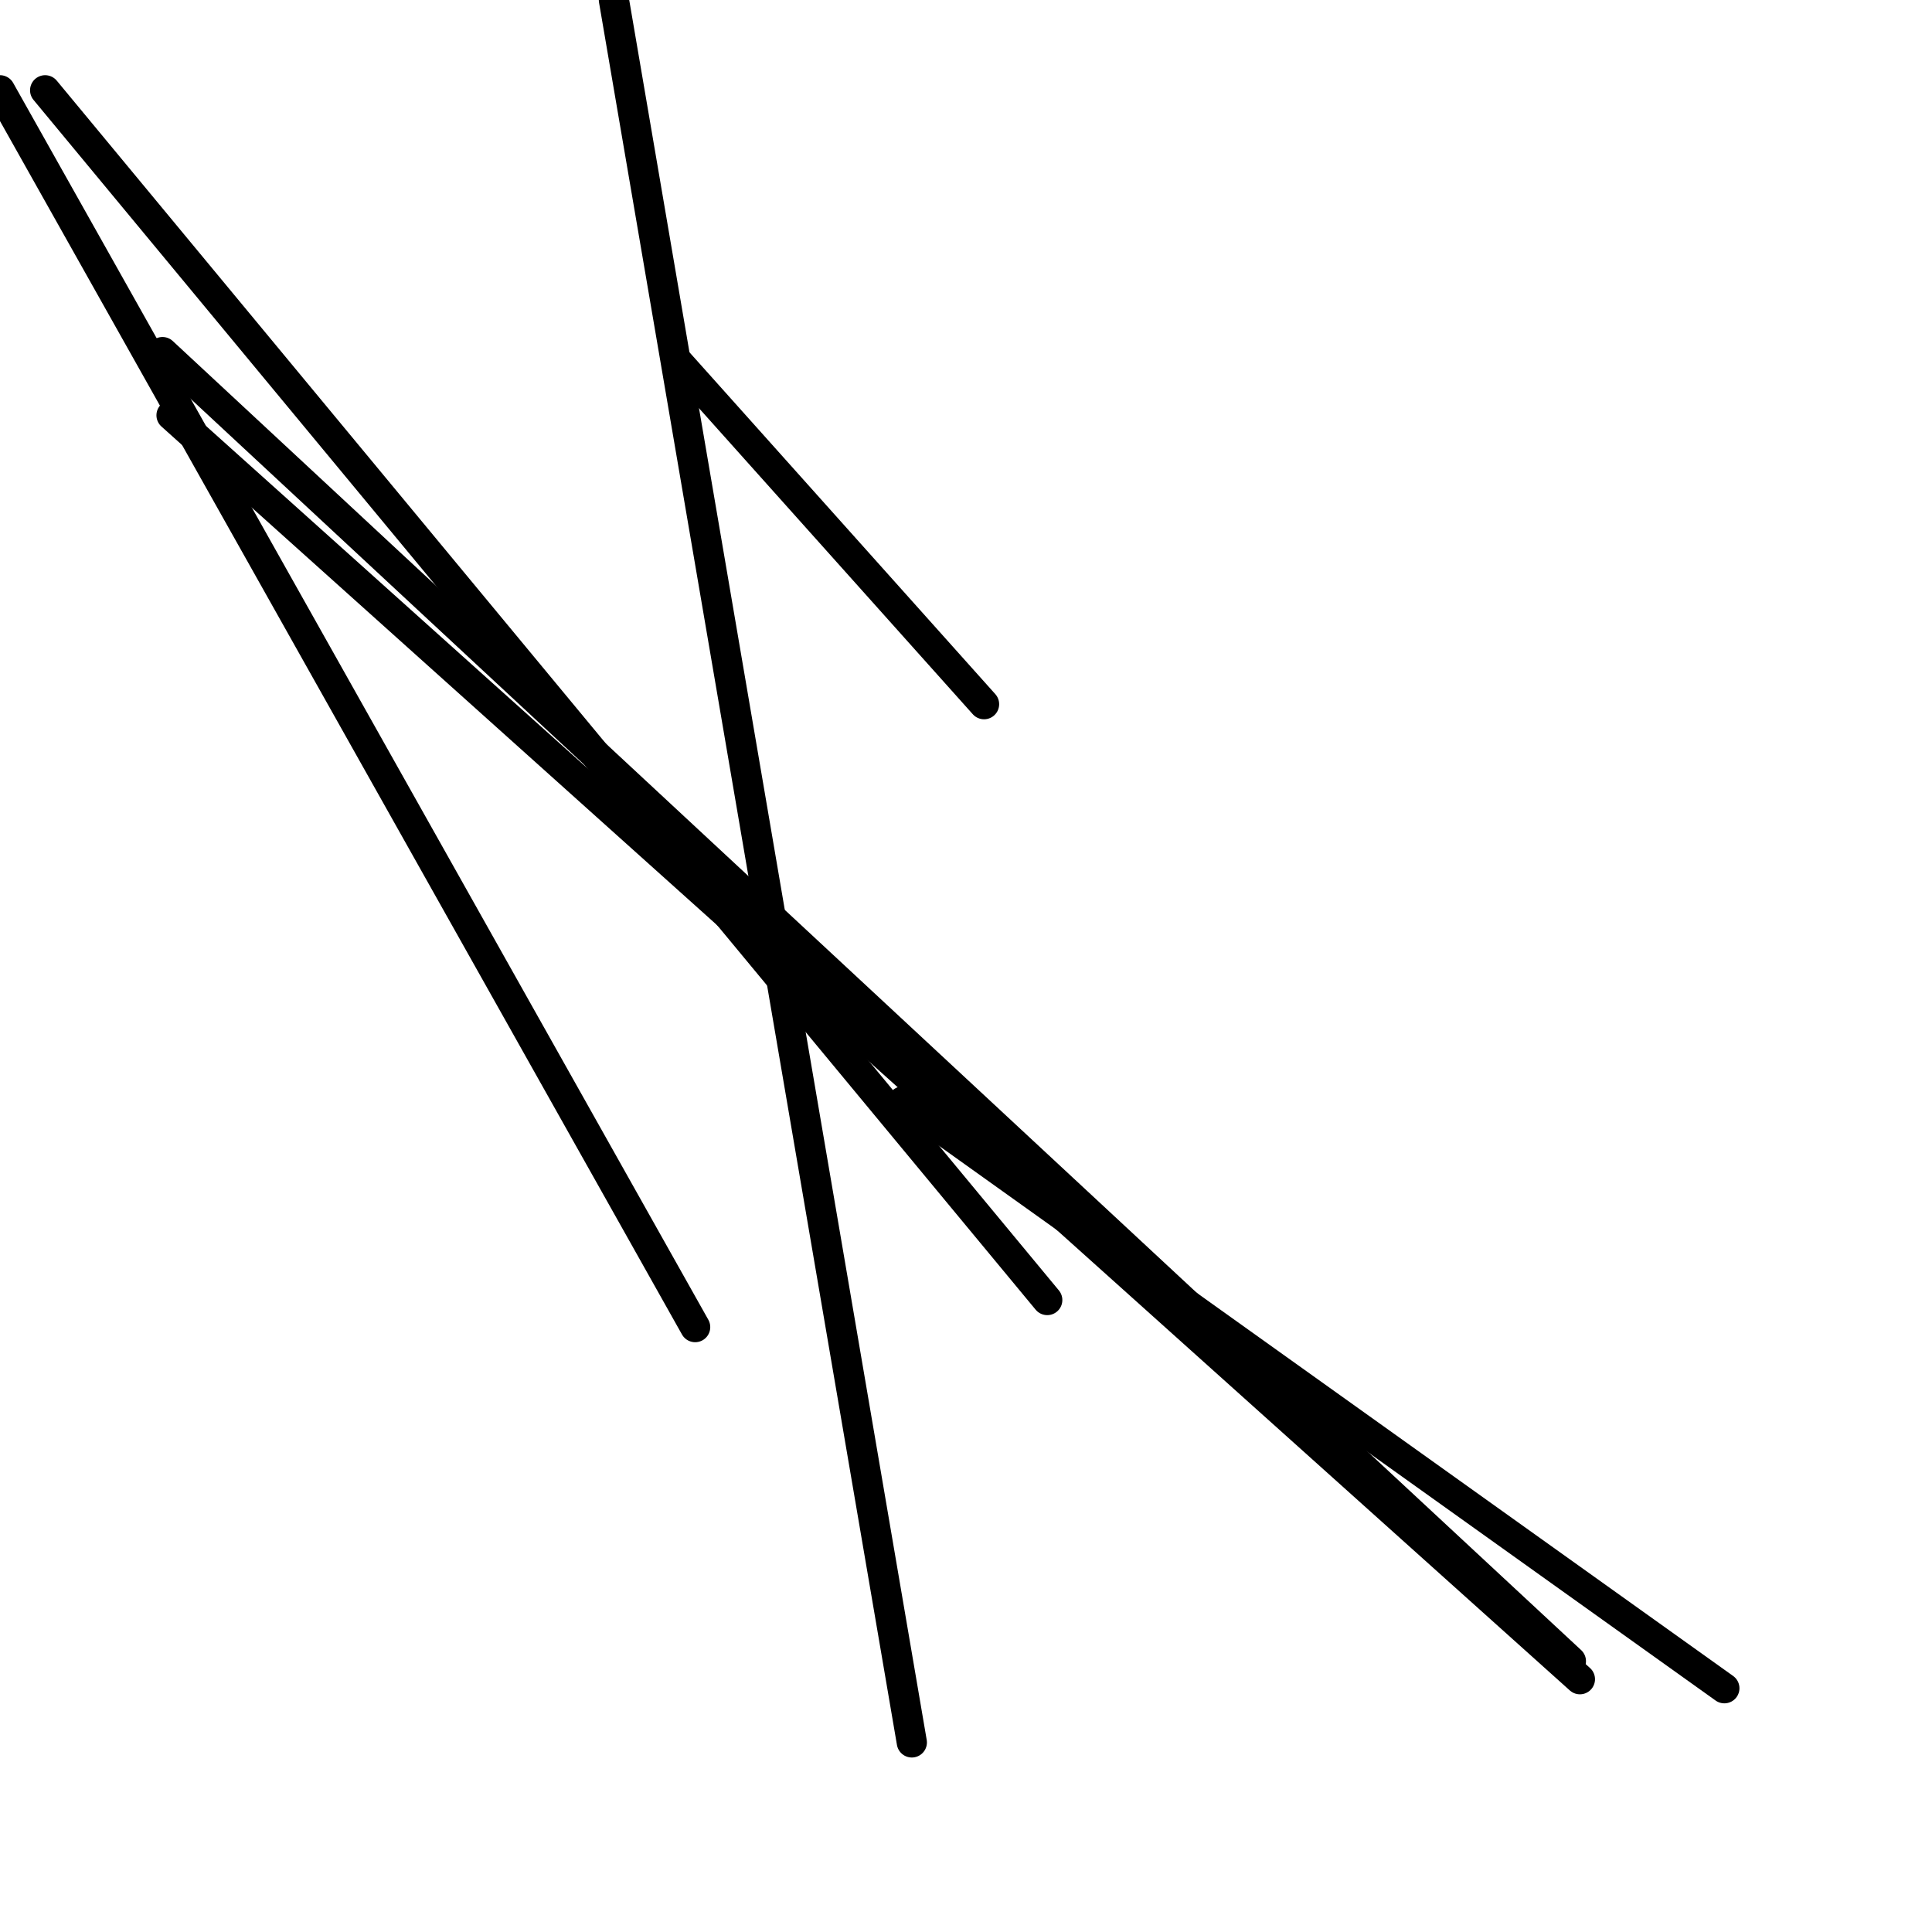 <?xml version="1.0" encoding="utf-8" ?>
<svg baseProfile="full" height="256" version="1.1" width="256" xmlns="http://www.w3.org/2000/svg" xmlns:ev="http://www.w3.org/2001/xml-events" xmlns:xlink="http://www.w3.org/1999/xlink"><defs /><polyline fill="none" points="0.0,11.963 92.112,175.85" stroke="black" stroke-linecap="round" stroke-width="4" /><polyline fill="none" points="130.393,93.308 89.72,47.85" stroke="black" stroke-linecap="round" stroke-width="4" /><polyline fill="none" points="120.822,230.879 81.346,0.0" stroke="black" stroke-linecap="round" stroke-width="4" /><polyline fill="none" points="5.981,11.963 138.766,172.262" stroke="black" stroke-linecap="round" stroke-width="4" /><polyline fill="none" points="22.729,55.028 209.346,222.505" stroke="black" stroke-linecap="round" stroke-width="4" /><polyline fill="none" points="21.533,46.654 208.15,220.112" stroke="black" stroke-linecap="round" stroke-width="4" /><polyline fill="none" points="228.486,223.701 119.626,145.944" stroke="black" stroke-linecap="round" stroke-width="4" /></svg>